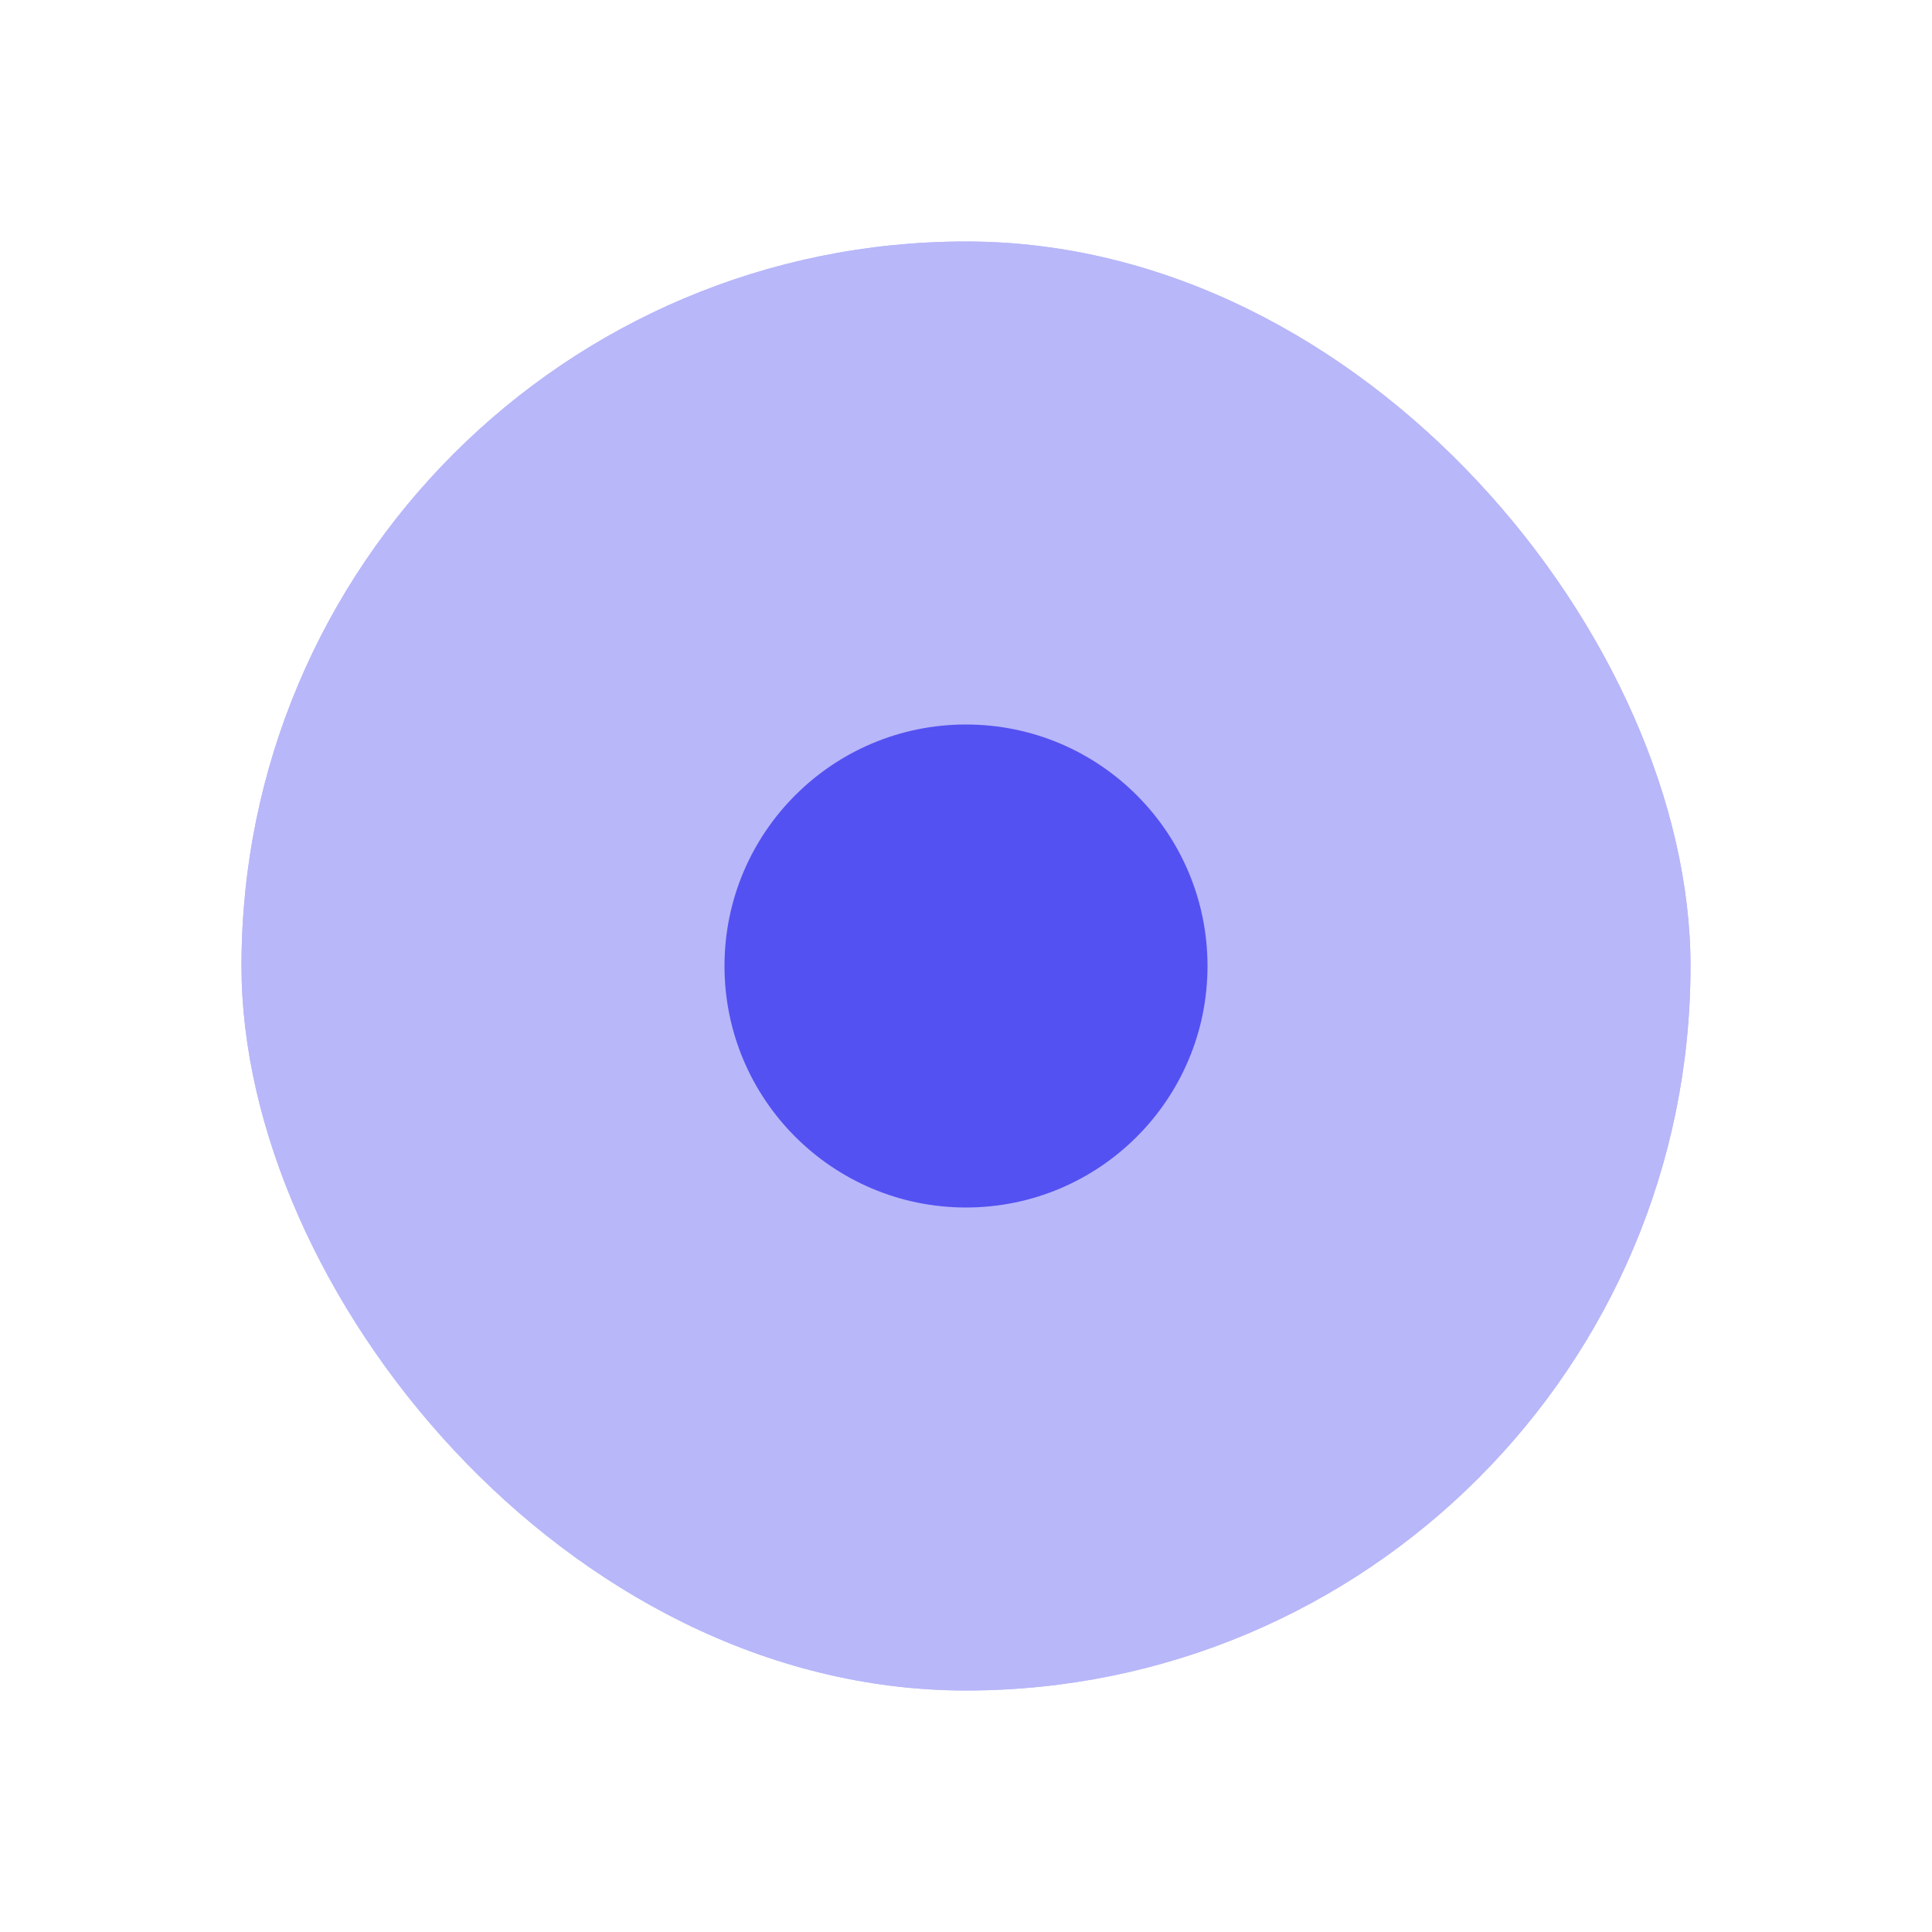 <svg width="32" height="32" viewBox="0 0 32 32" fill="none" xmlns="http://www.w3.org/2000/svg">
<g filter="url(#filter0_d_517_8639)">
<g clip-path="url(#clip0_517_8639)">
<rect x="4" y="4" width="24" height="24" rx="12" fill="#B8B7F9"/>
<rect x="4" y="4" width="24" height="24" rx="12" fill="#B8B7F9"/>
<circle cx="16" cy="16" r="4" fill="#5451F2"/>
</g>
</g>
<defs>
<filter id="filter0_d_517_8639" x="0" y="0" width="32" height="32" filterUnits="userSpaceOnUse" color-interpolation-filters="sRGB">
<feFlood flood-opacity="0" result="BackgroundImageFix"/>
<feColorMatrix in="SourceAlpha" type="matrix" values="0 0 0 0 0 0 0 0 0 0 0 0 0 0 0 0 0 0 127 0" result="hardAlpha"/>
<feMorphology radius="4" operator="dilate" in="SourceAlpha" result="effect1_dropShadow_517_8639"/>
<feOffset/>
<feColorMatrix type="matrix" values="0 0 0 0 0.957 0 0 0 0 0.922 0 0 0 0 1 0 0 0 1 0"/>
<feBlend mode="normal" in2="BackgroundImageFix" result="effect1_dropShadow_517_8639"/>
<feBlend mode="normal" in="SourceGraphic" in2="effect1_dropShadow_517_8639" result="shape"/>
</filter>
<clipPath id="clip0_517_8639">
<rect x="4" y="4" width="24" height="24" rx="12" fill="white"/>
</clipPath>
</defs>
</svg>
